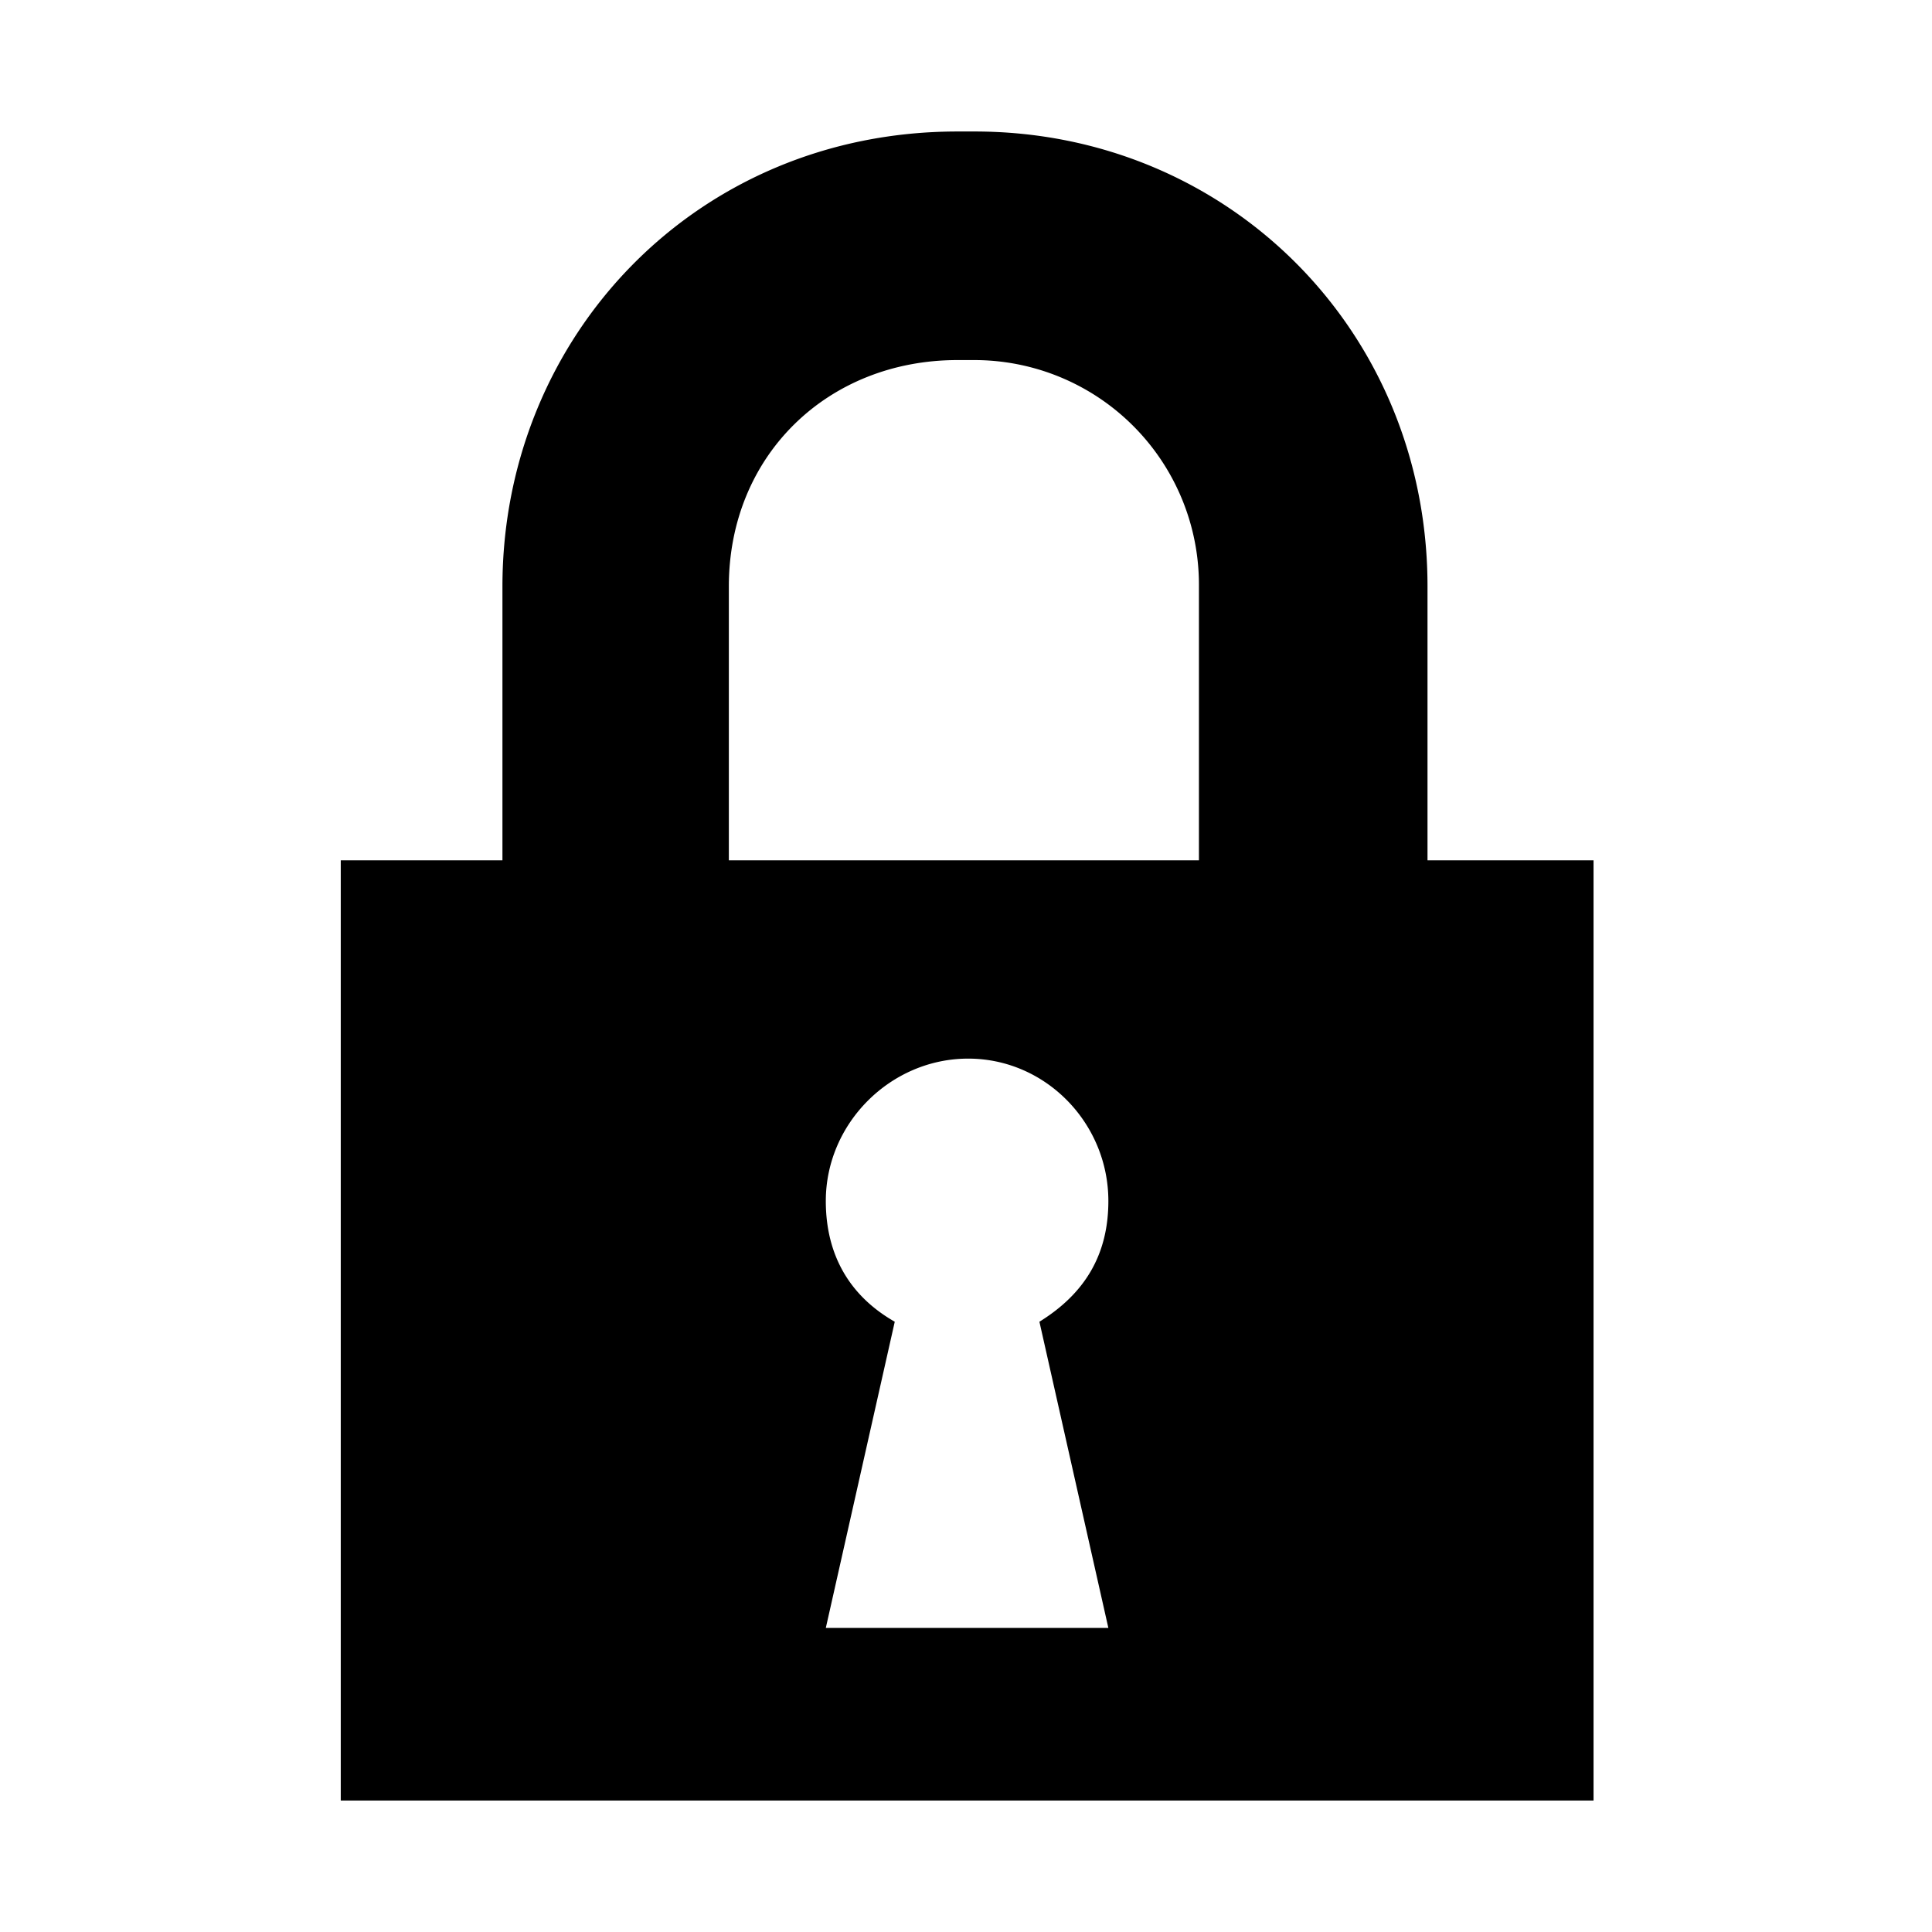 <svg xmlns="http://www.w3.org/2000/svg" width="16" height="16" viewBox="0 0 16 16"><path d="M4.161 7.125V4.857c0-2.071 1.607-3.768 3.768-3.768h.143c2.089 0 3.75 1.643 3.75 3.768v2.268h1.375v7.786H2.822V7.125h1.339zm5.768 0V4.857a1.86 1.86 0 0 0-1.857-1.875h-.143c-1.071 0-1.893.786-1.893 1.875v2.268h3.893zm-.75 6.357l-.571-2.536c.375-.232.571-.554.571-1 0-.643-.518-1.179-1.161-1.179s-1.179.536-1.179 1.179c0 .446.196.786.571 1l-.571 2.536h2.339z"/></svg>